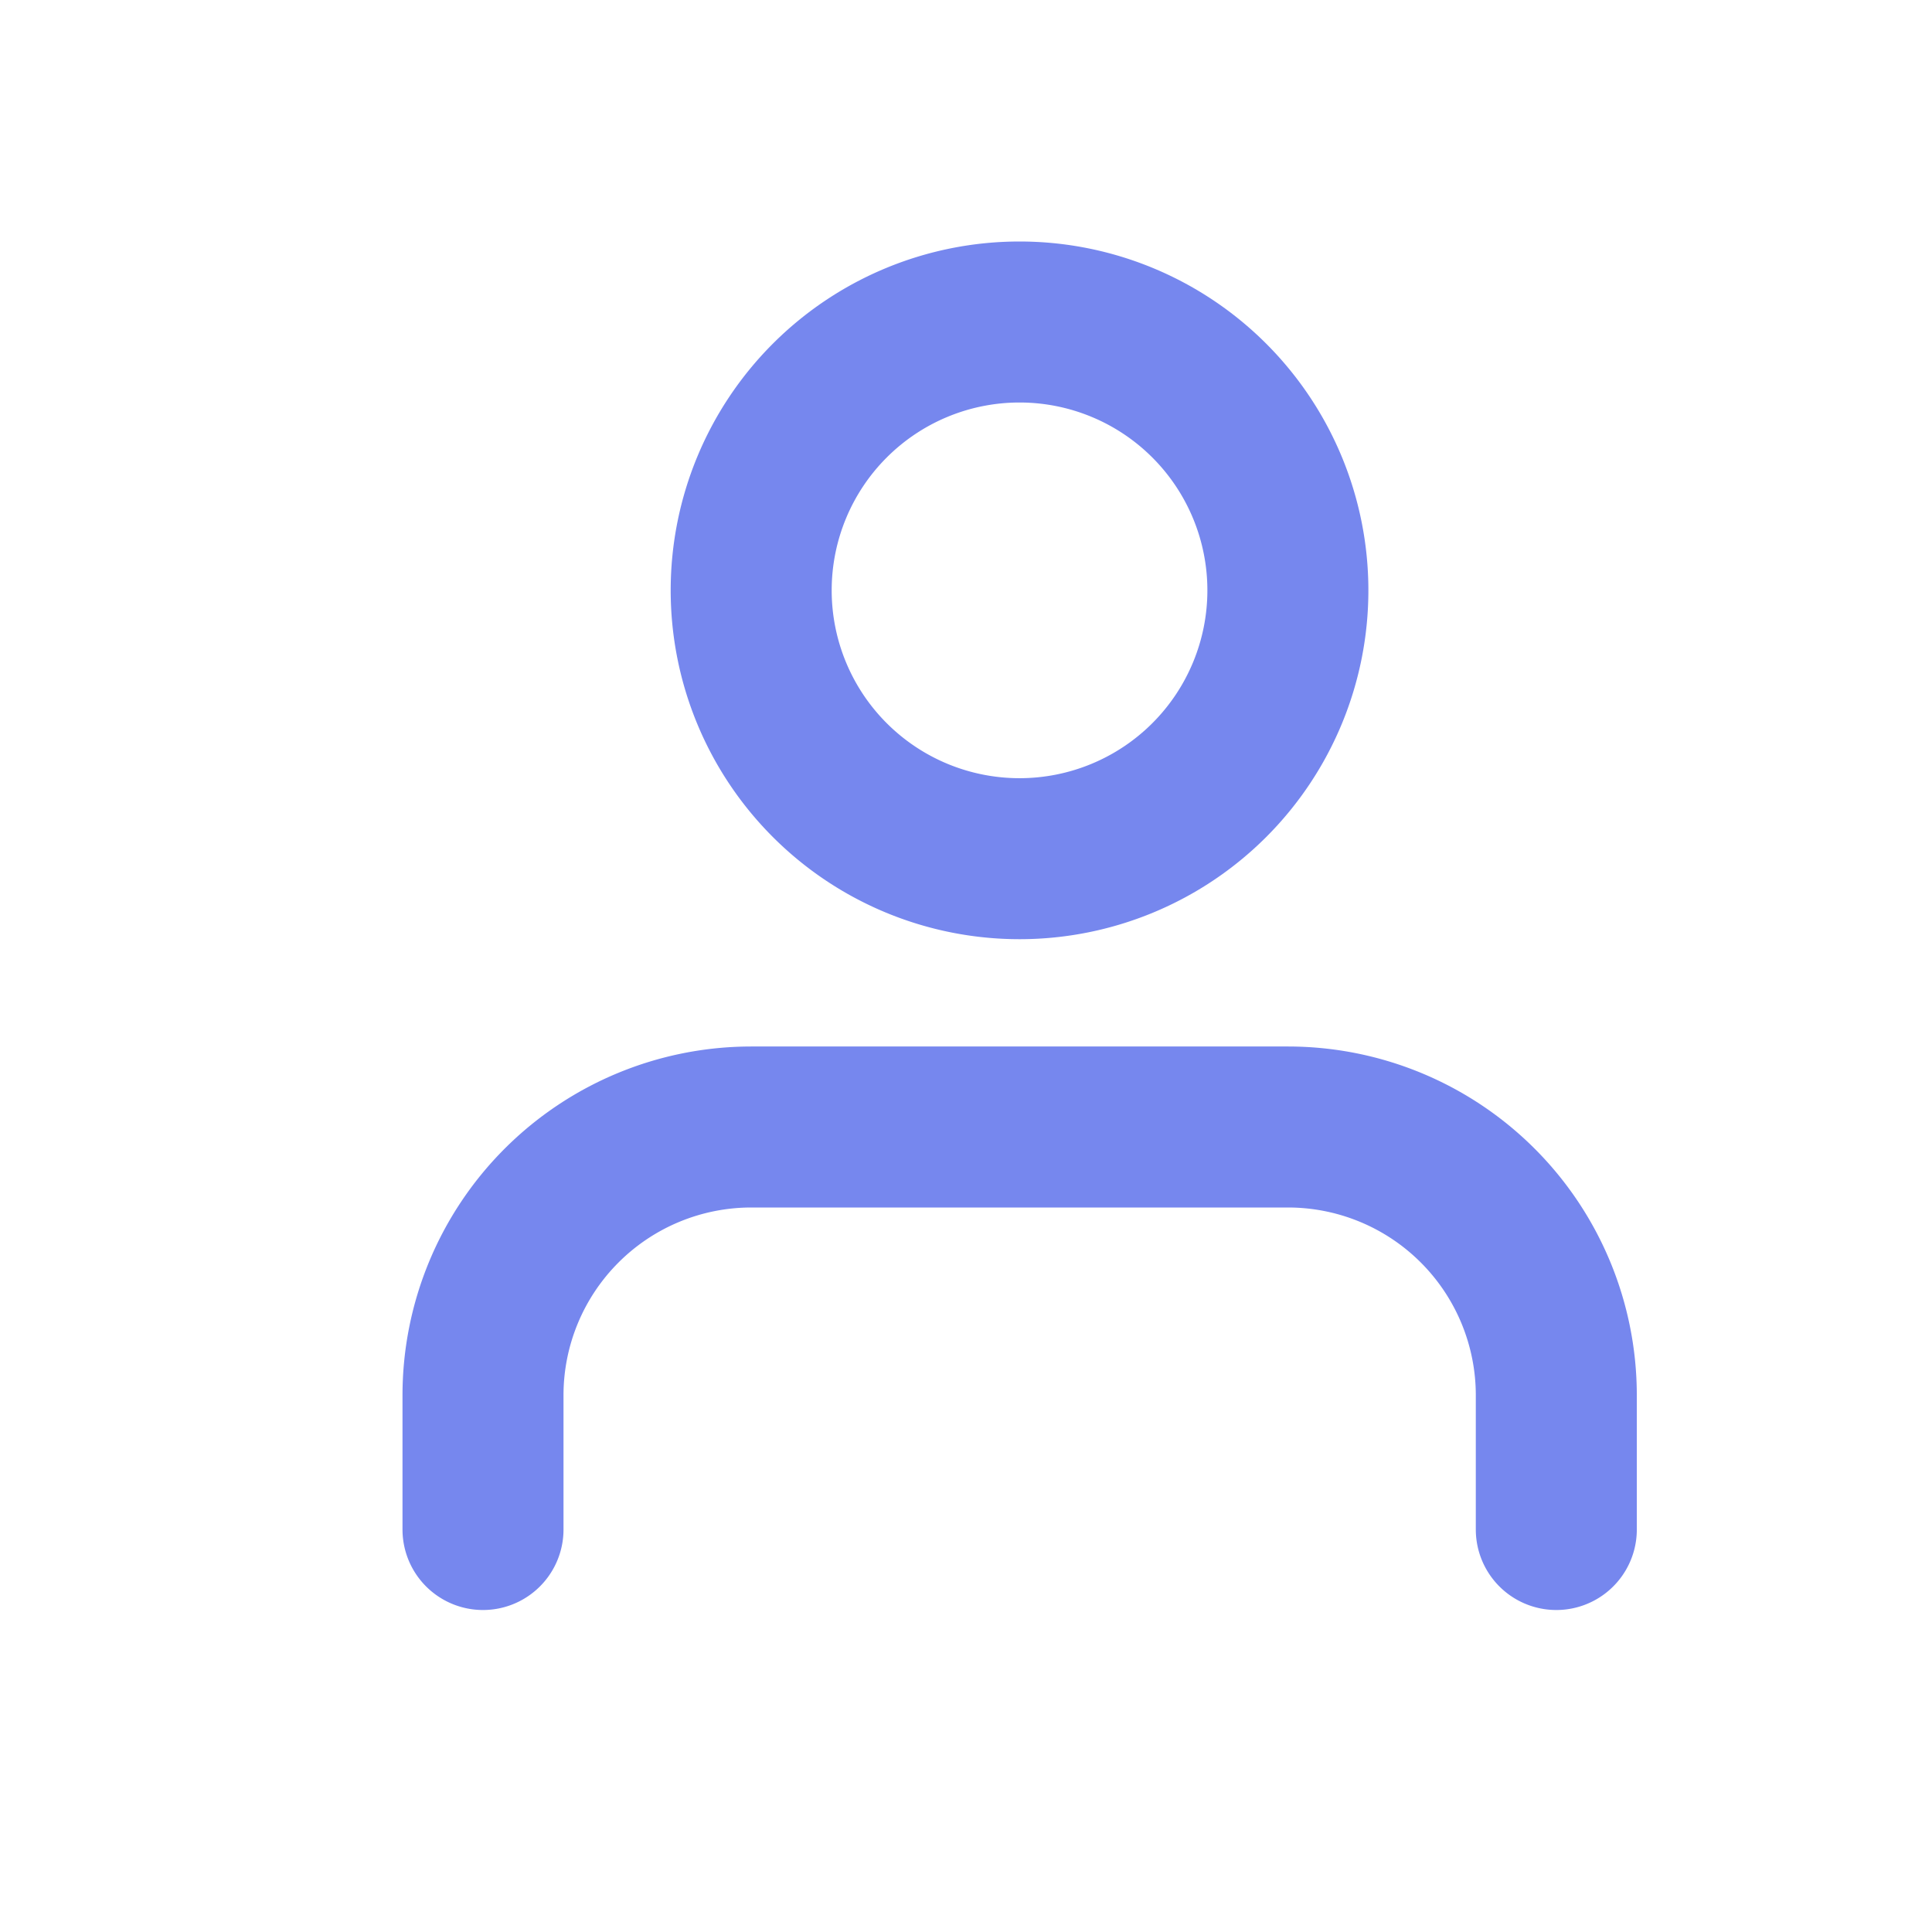 <svg width="24" height="24" fill="none" xmlns="http://www.w3.org/2000/svg"><path d="M19.333 19v-1.667A3.333 3.333 0 0016 14H9.333A3.333 3.333 0 006 17.333V19" stroke="#7687EE" stroke-width="2" stroke-linecap="round" stroke-linejoin="round"/><path clip-rule="evenodd" d="M12.665 10.667a3.333 3.333 0 100-6.667 3.333 3.333 0 000 6.667z" stroke="#7687EE" stroke-width="2" stroke-linecap="round" stroke-linejoin="round"/></svg>